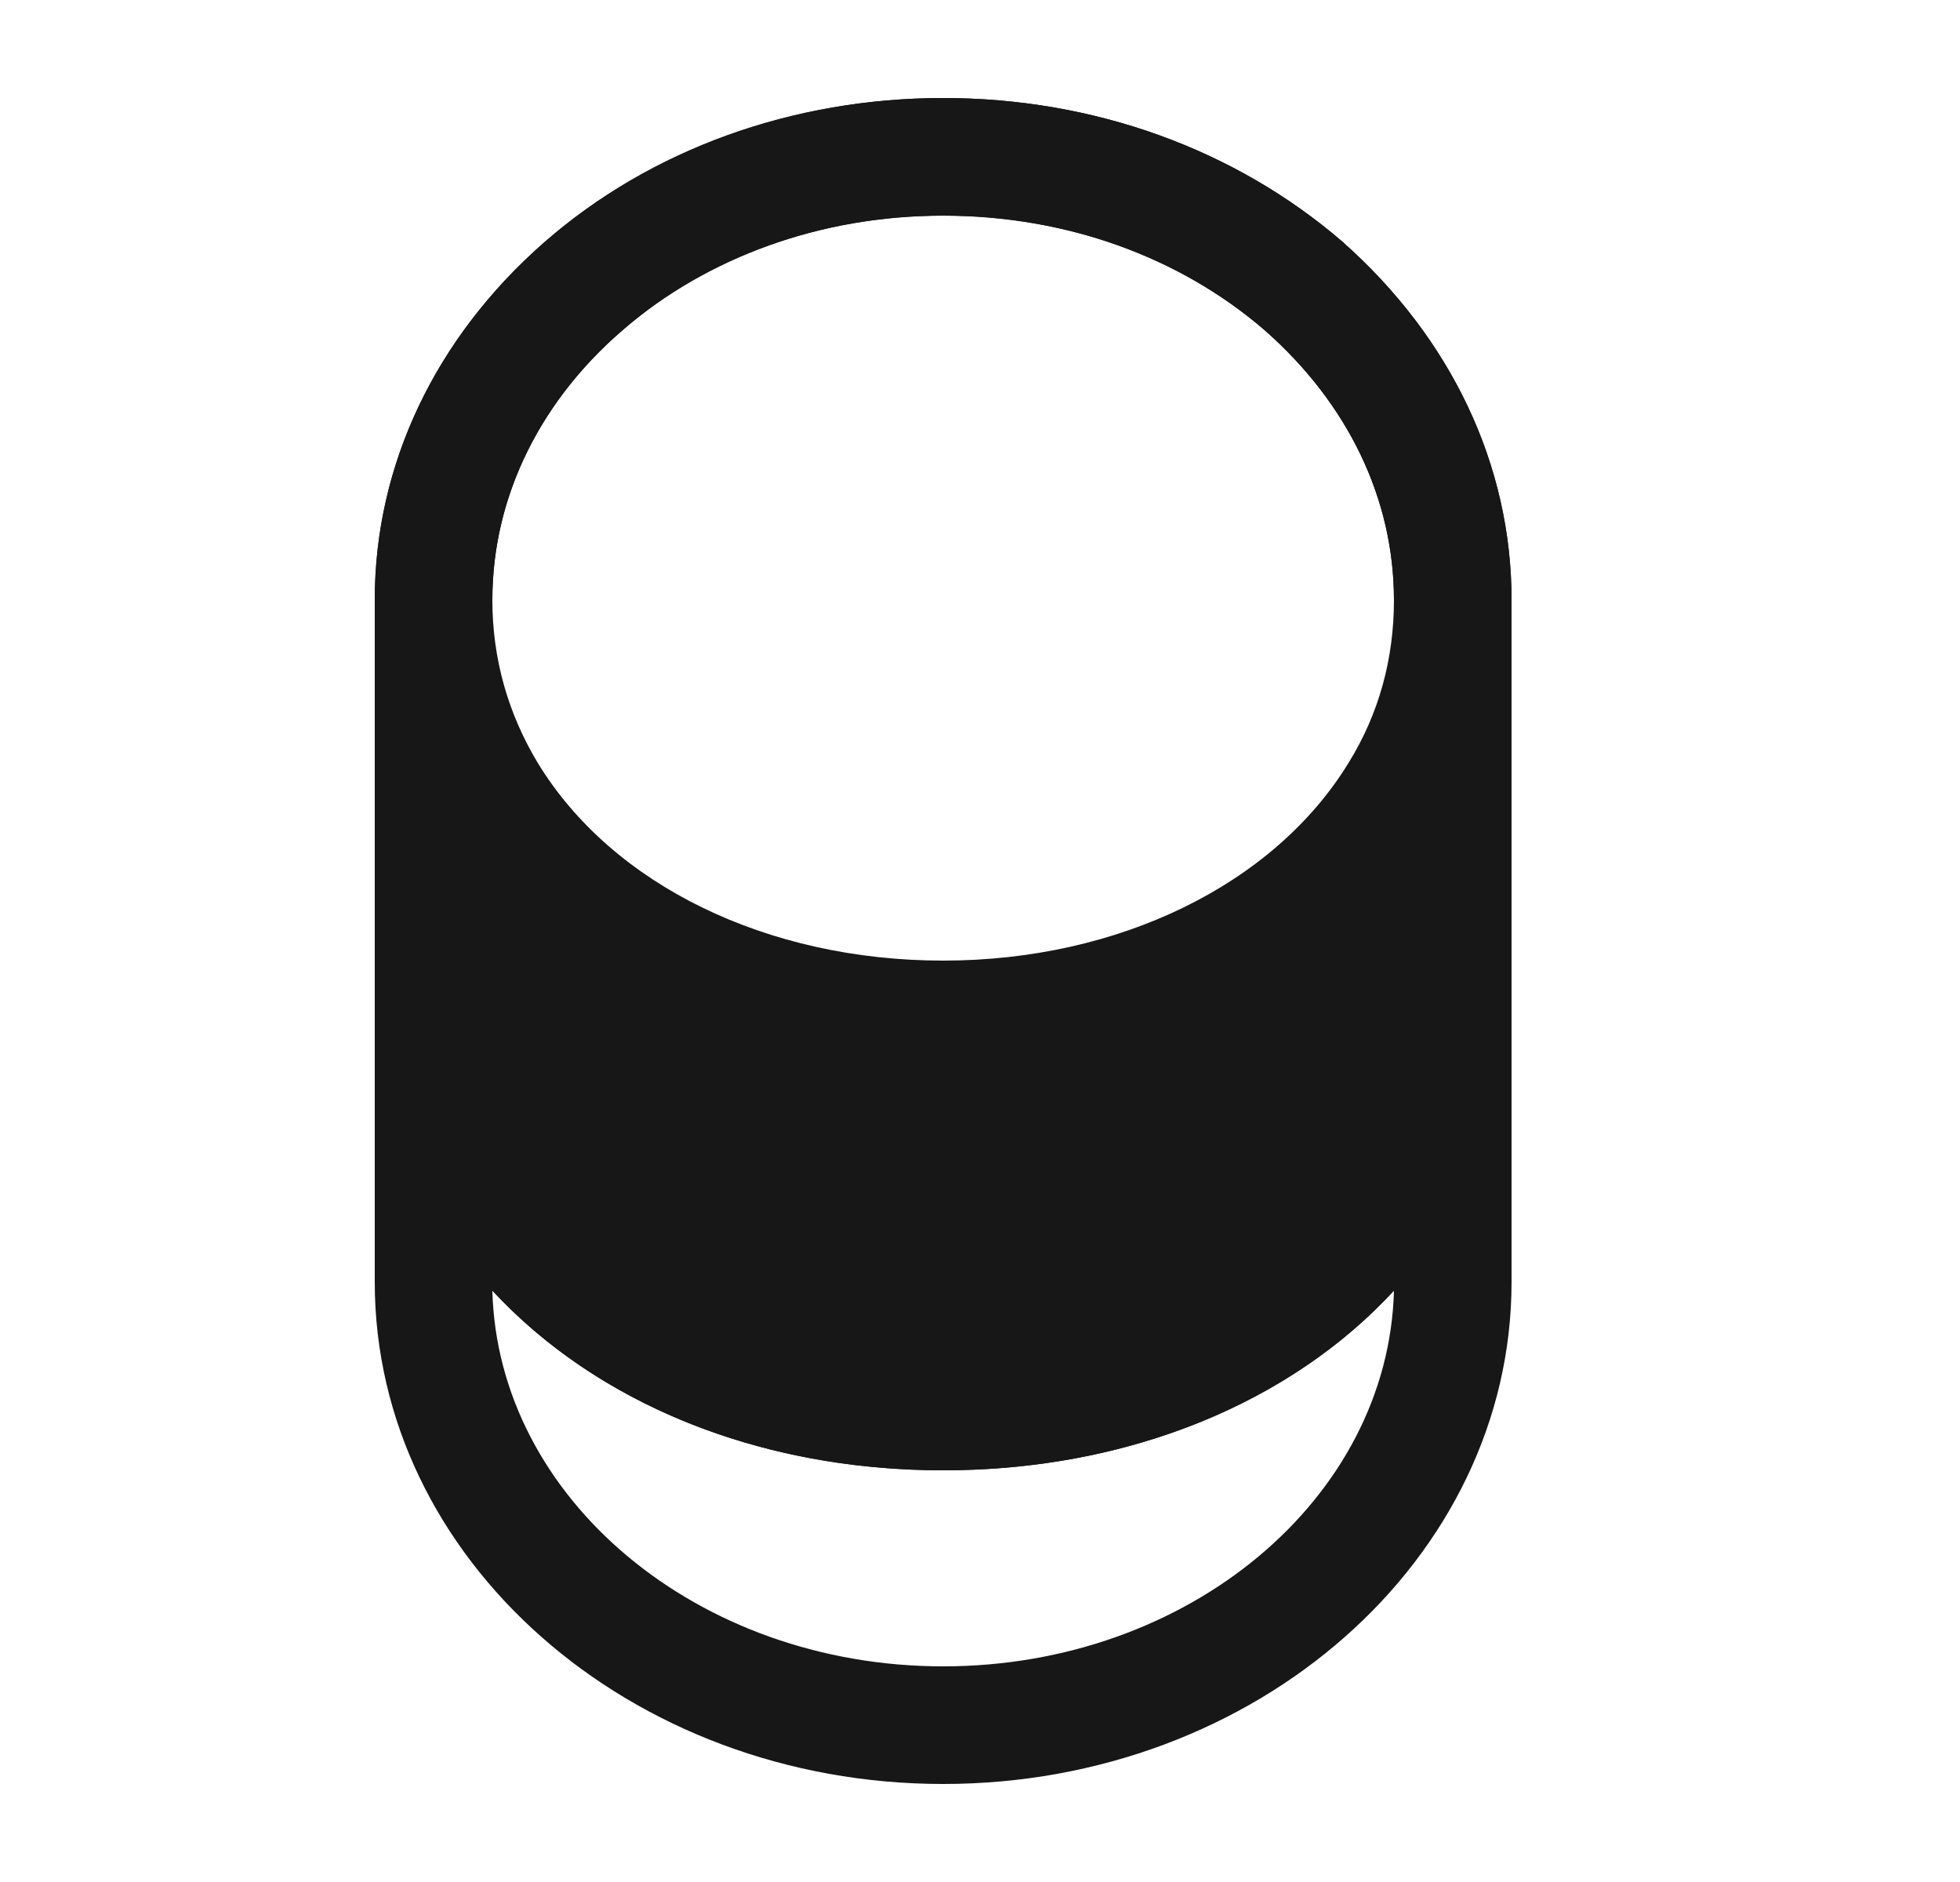 <svg width="25" height="24" viewBox="0 0 25 24" fill="none" xmlns="http://www.w3.org/2000/svg">
<path d="M12.03 22.75C8.03 22.75 4.78 19.88 4.78 16.35V12.65C4.78 12.24 5.12 11.9 5.53 11.9C5.94 11.9 6.28 12.24 6.28 12.65C6.28 15.27 8.75 17.25 12.03 17.25C15.31 17.25 17.78 15.27 17.78 12.65C17.78 12.24 18.12 11.9 18.53 11.9C18.94 11.9 19.28 12.24 19.28 12.65V16.35C19.28 19.88 16.03 22.75 12.03 22.75ZM6.28 16.46C6.35 19.11 8.9 21.25 12.03 21.25C15.16 21.25 17.71 19.11 17.78 16.46C16.48 17.87 14.42 18.75 12.03 18.75C9.64 18.75 7.59 17.87 6.28 16.46Z" fill="#171717"/>
<path d="M12.03 13.75C9.27 13.75 6.79 12.51 5.58 10.51C5.06 9.66 4.78 8.67 4.78 7.65C4.78 5.93 5.55 4.31 6.94 3.09C8.3 1.9 10.11 1.25 12.03 1.25C13.95 1.25 15.75 1.9 17.12 3.08C18.51 4.31 19.28 5.93 19.28 7.65C19.28 8.67 19 9.65 18.48 10.51C17.27 12.51 14.79 13.75 12.03 13.75ZM12.03 2.75C10.47 2.75 9.01 3.27 7.92 4.23C6.86 5.15 6.28 6.37 6.28 7.65C6.28 8.4 6.48 9.1 6.86 9.73C7.81 11.29 9.79 12.25 12.03 12.25C14.27 12.25 16.25 11.28 17.2 9.73C17.59 9.1 17.78 8.4 17.78 7.65C17.78 6.37 17.2 5.15 16.13 4.21C15.04 3.27 13.59 2.75 12.03 2.75Z" fill="#171717"/>
<path d="M12.03 18.75C7.9 18.75 4.78 16.13 4.78 12.65V7.65C4.78 4.12 8.03 1.25 12.03 1.25C13.95 1.25 15.75 1.9 17.12 3.08C18.51 4.31 19.28 5.93 19.28 7.65V12.65C19.28 16.13 16.16 18.75 12.03 18.75ZM12.03 2.75C8.86 2.75 6.28 4.95 6.28 7.65V8.65C6.28 11.27 8.75 13.25 12.03 13.25C15.31 13.25 17.78 11.27 17.78 8.65V7.65C17.78 6.37 17.2 5.15 16.13 4.21C15.04 3.27 13.59 2.75 12.03 2.75Z" fill="#171717"/>
</svg>
